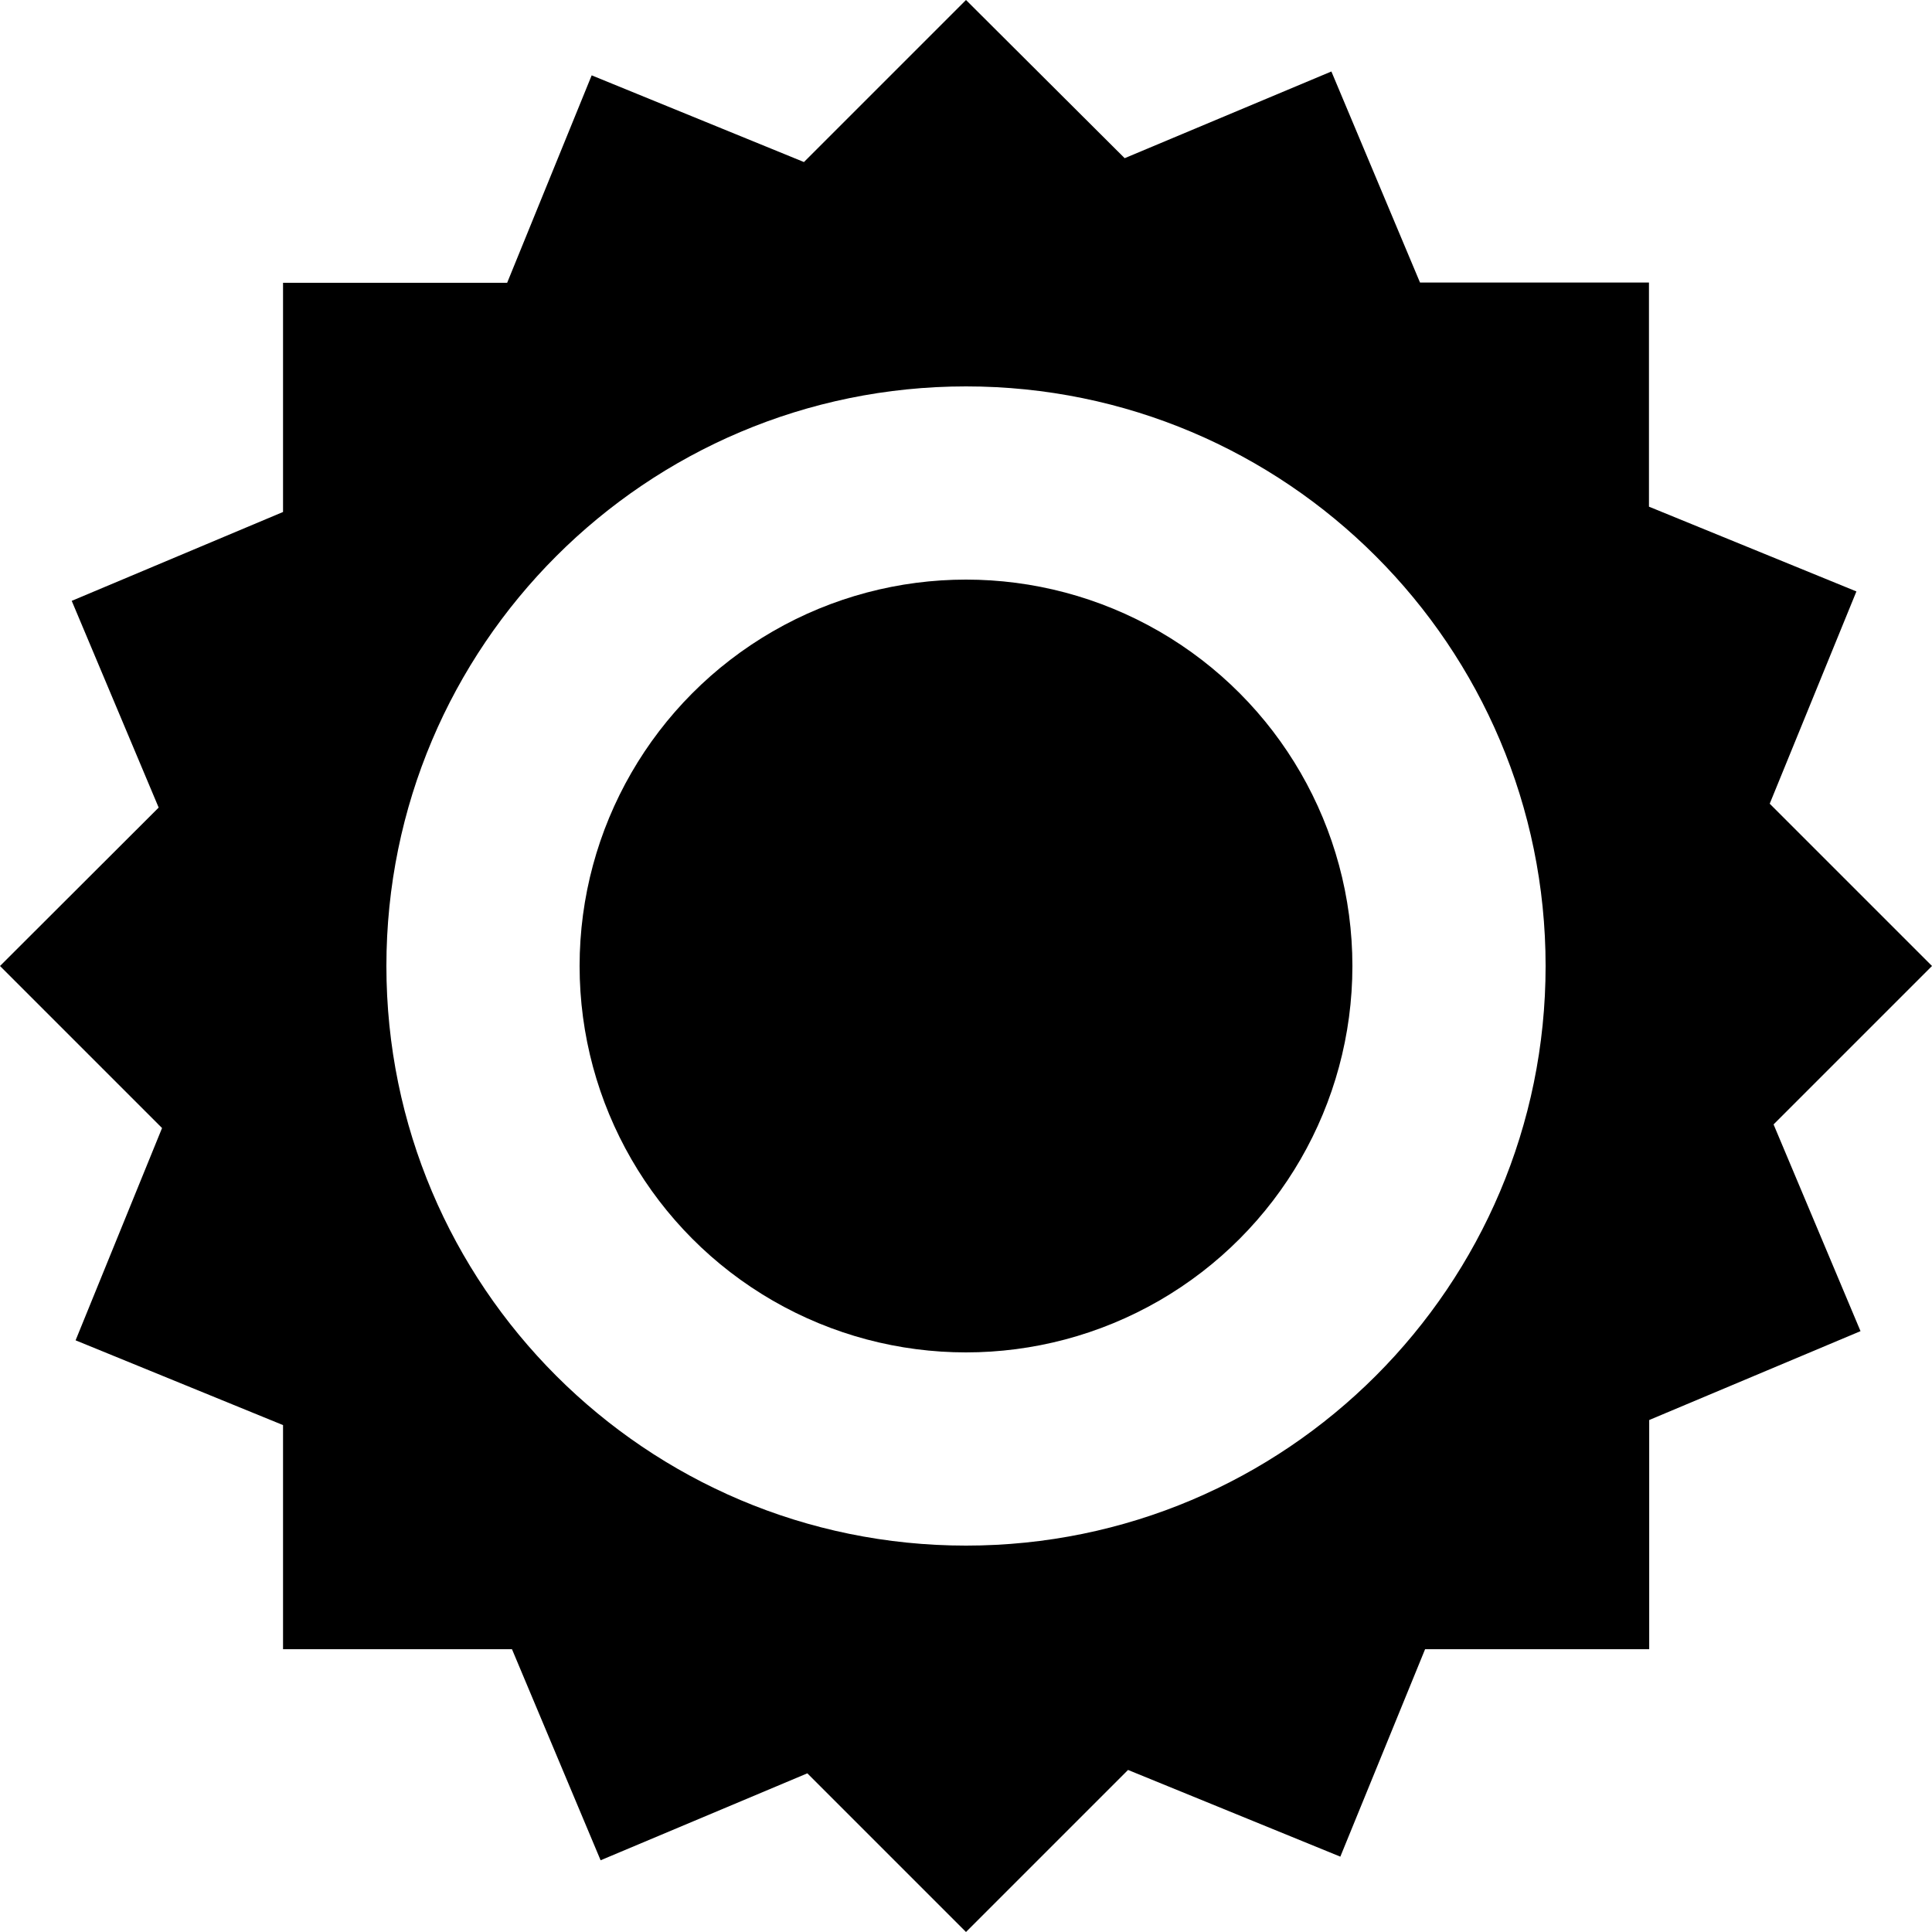 <?xml version="1.0" encoding="utf-8"?>
<!-- Generator: Adobe Illustrator 22.1.0, SVG Export Plug-In . SVG Version: 6.00 Build 0)  -->
<svg version="1.1" id="Layer_1" xmlns="http://www.w3.org/2000/svg" xmlns:xlink="http://www.w3.org/1999/xlink" x="0px" y="0px"
	 viewBox="0 0 800 800" style="enable-background:new 0 0 800 800;" xml:space="preserve">
<g>
	<circle cx="400" cy="400" r="160"/>
	<path d="M734.4,465.6L800,400l-67.2-67.2l35.9-87.9l-85.9-35.1V117H588l-36.7-87.4l-85.6,35.9L400,0l-67.1,67.1L245,31.2l-35,85.9
		h-92.8V212l-87.5,36.8l36,85.6L0,400l67.1,67.1L31.3,555l85.9,35.1v92.8H212l36.7,87.4l85.6-36L400,800l67.1-67.1l87.9,35.9
		l35.1-85.9h92.8V588l87.5-36.8L734.4,465.6z M400,640c-132.5,0-240-107.5-240-240s107.5-240,240-240s240,107.5,240,240
		S532.5,640,400,640z"/>
</g>
</svg>
